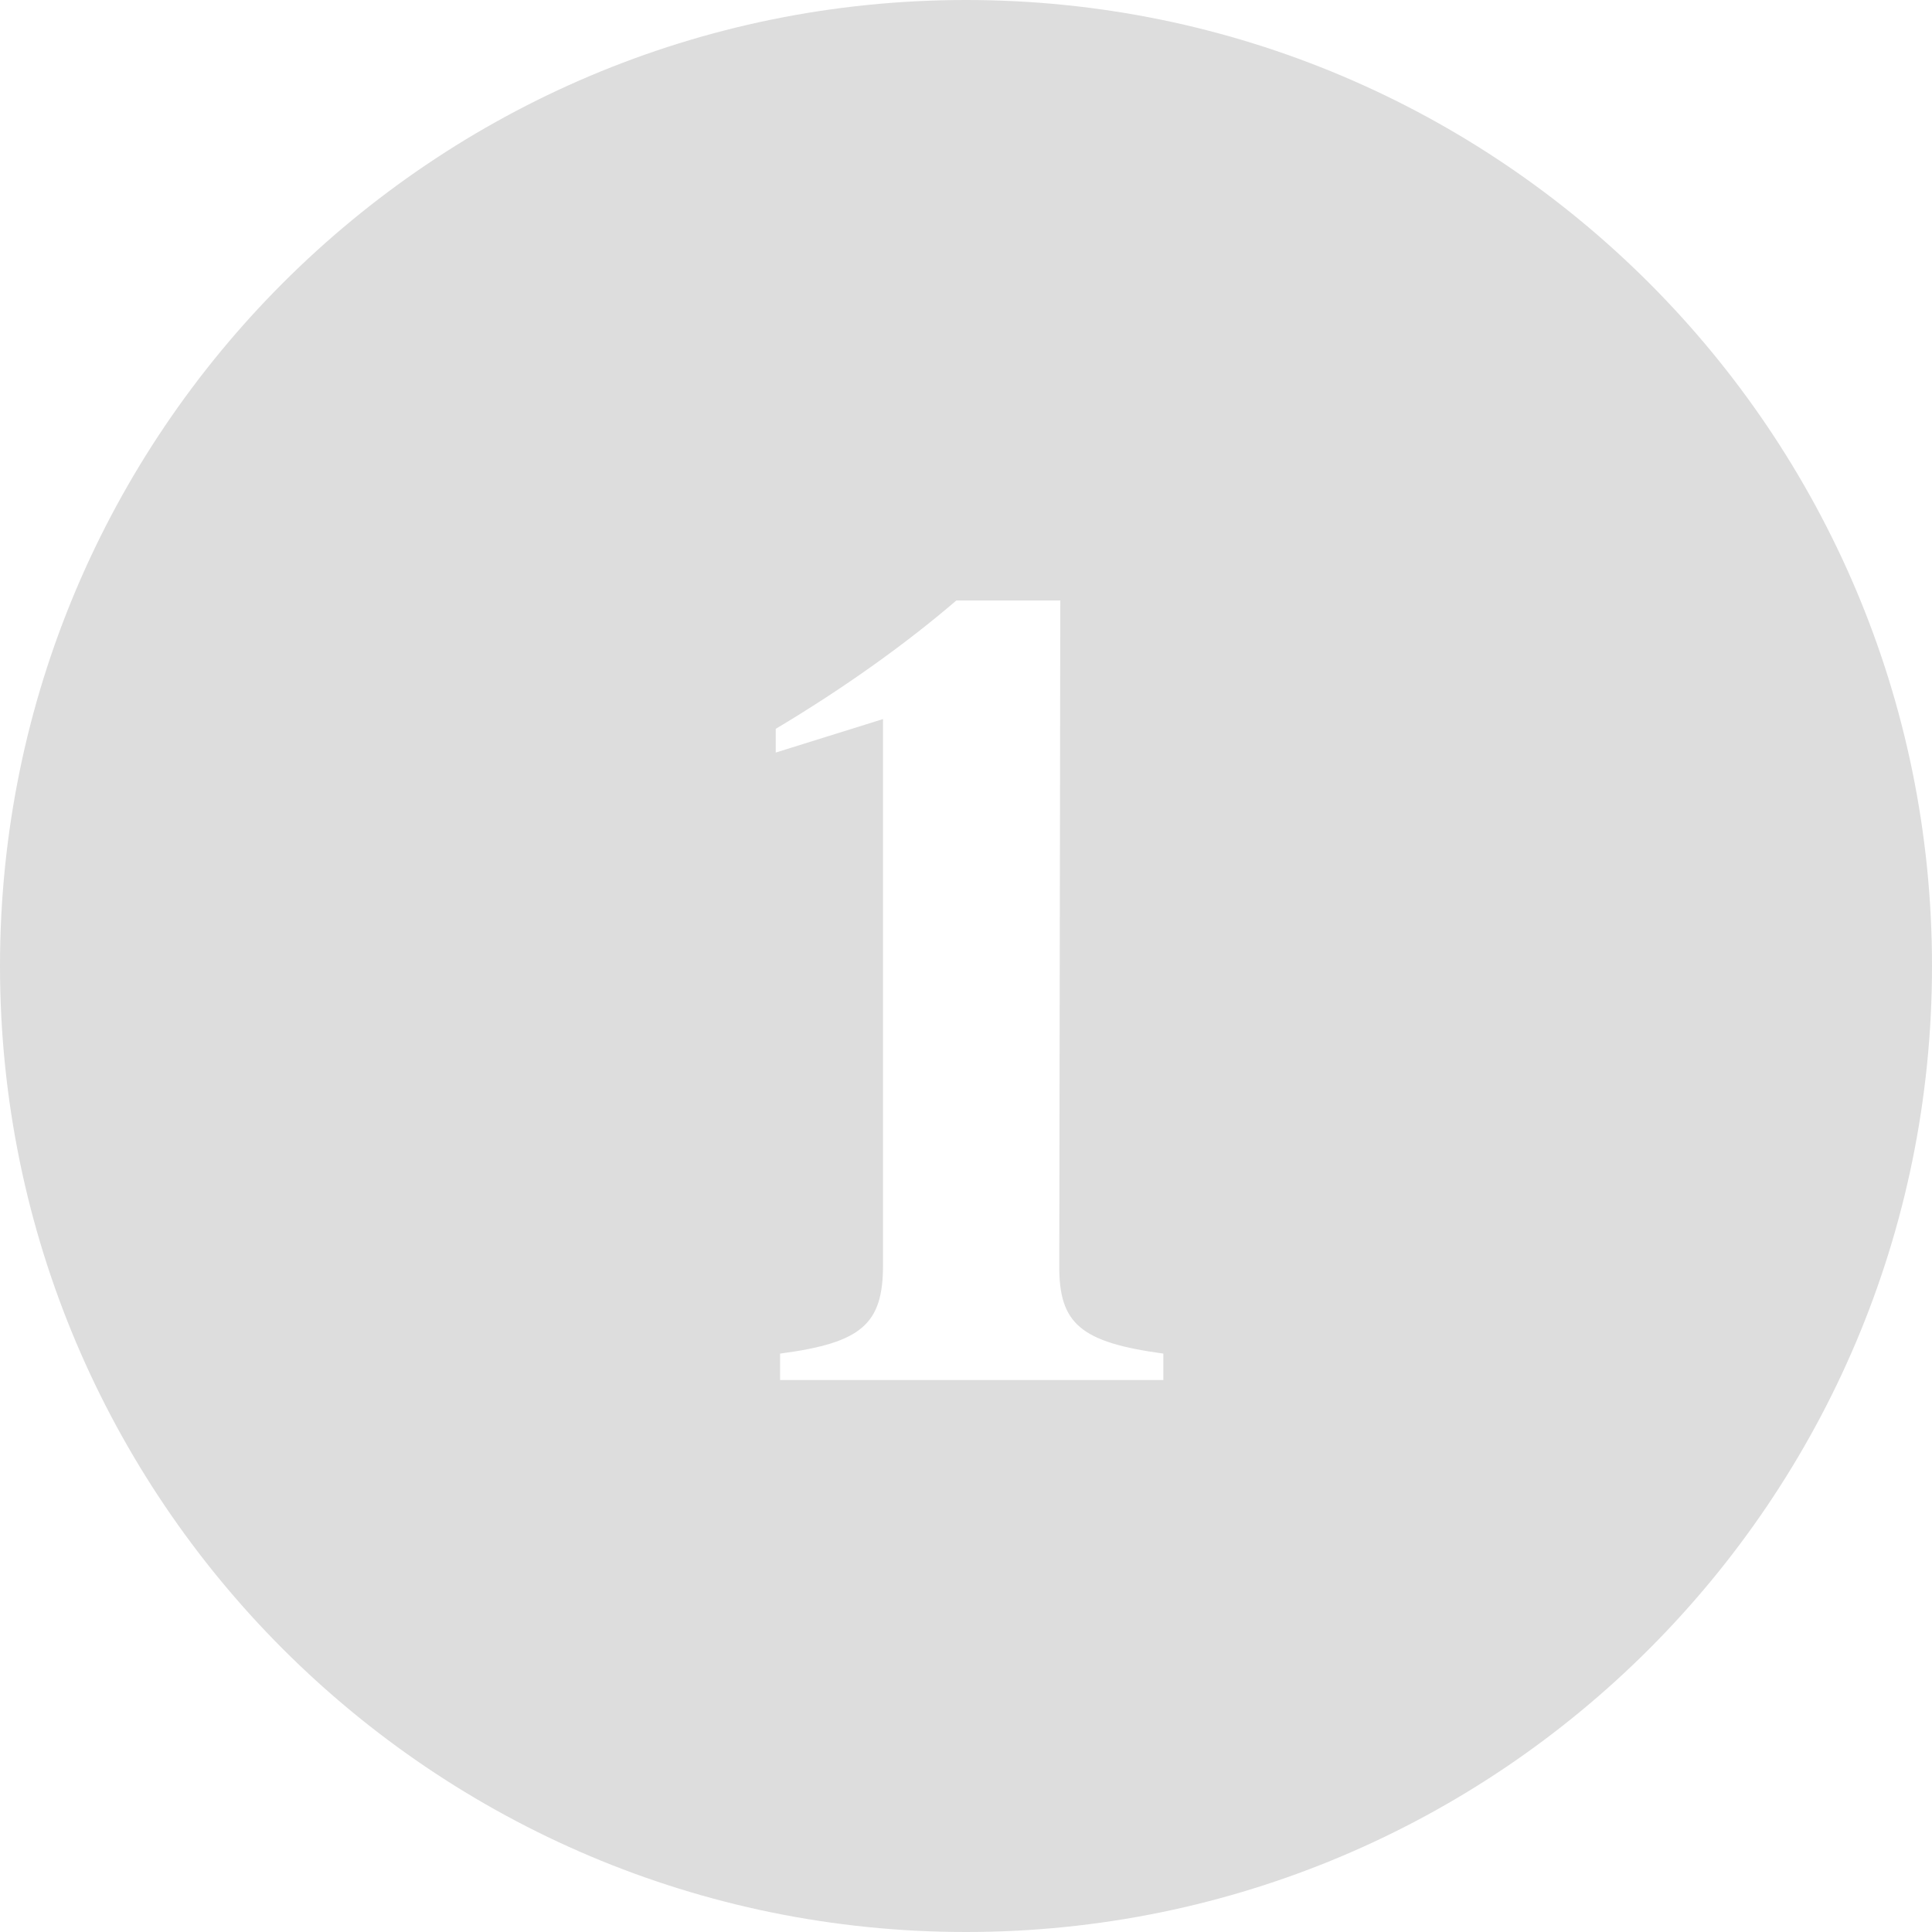 <svg width="21" height="21" viewBox="0 0 21 21" fill="none" xmlns="http://www.w3.org/2000/svg">
<path fill-rule="evenodd" clip-rule="evenodd" d="M10.5 21C16.299 21 21 16.299 21 10.5C21 4.701 16.299 0 10.5 0C4.701 0 0 4.701 0 10.5C0 16.299 4.701 21 10.5 21ZM10.395 6.527H11.525L11.514 13.752C11.508 14.391 11.748 14.59 12.645 14.713V15H8.479V14.713C9.369 14.596 9.598 14.391 9.598 13.752V7.816L8.432 8.18V7.922C9.17 7.482 9.85 6.996 10.395 6.527Z" fill="#555555" fill-opacity="0.2"/>
</svg>
